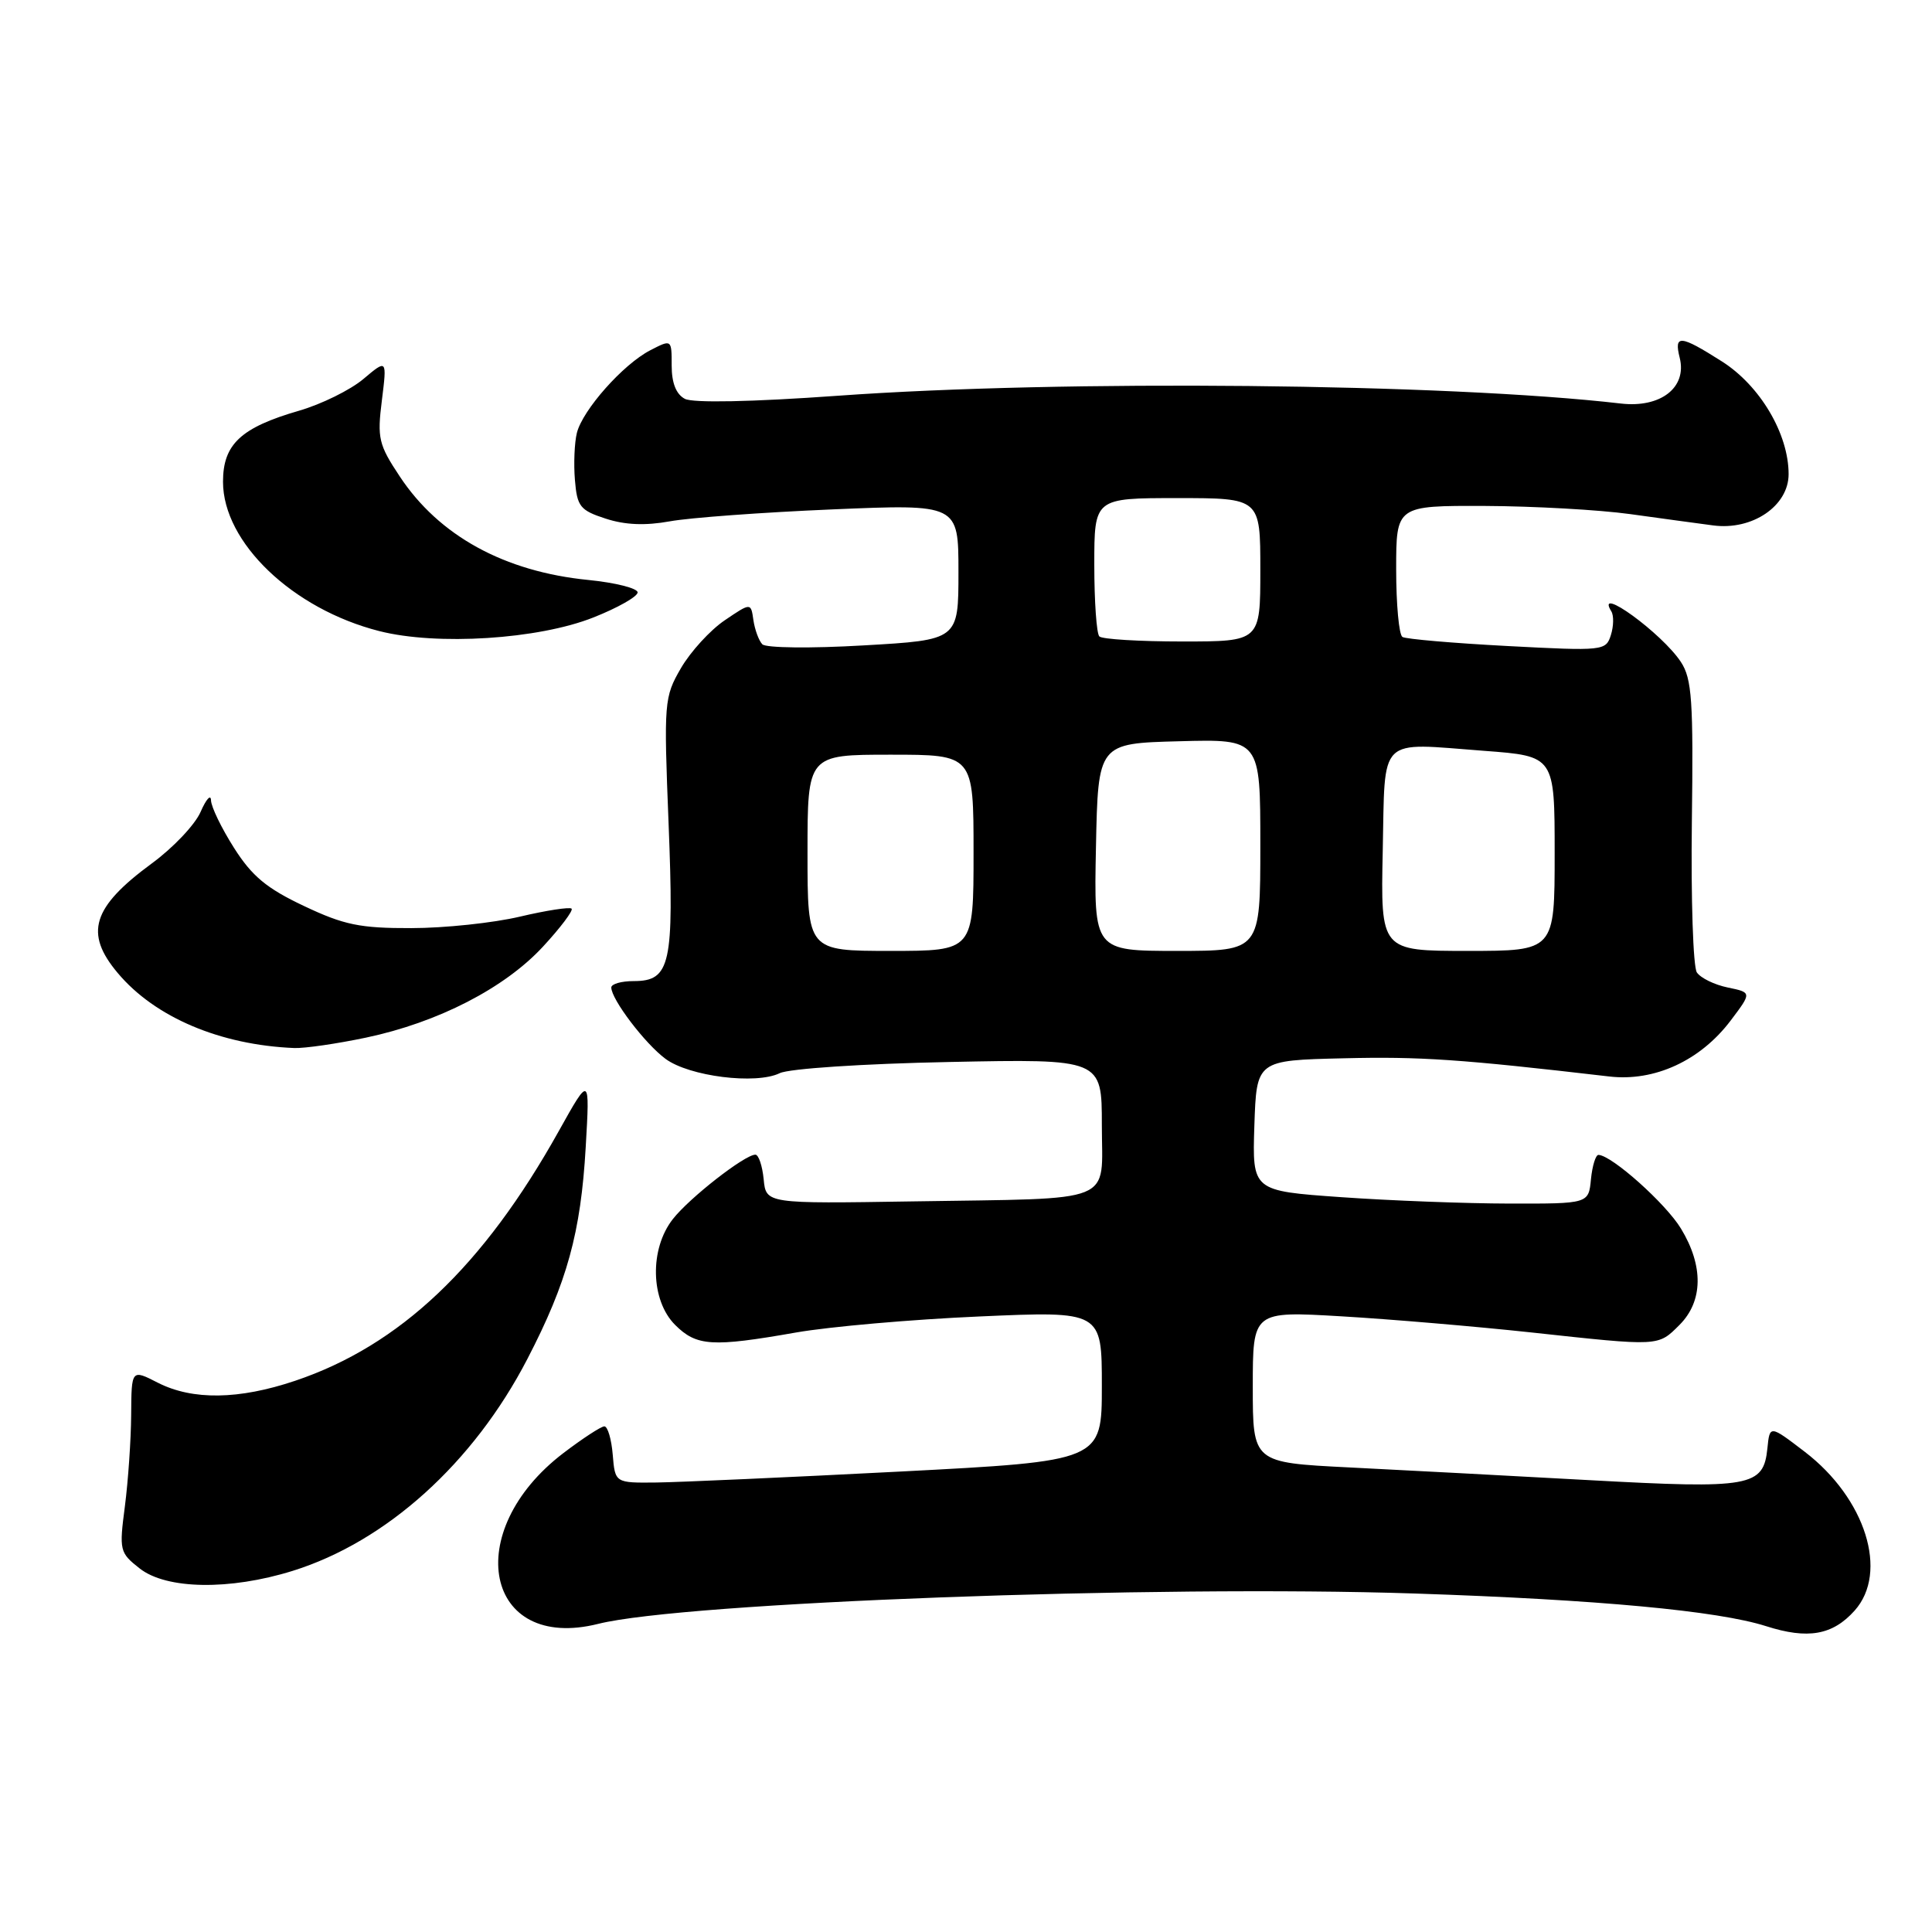 <?xml version="1.0" encoding="UTF-8" standalone="no"?>
<!DOCTYPE svg PUBLIC "-//W3C//DTD SVG 1.1//EN" "http://www.w3.org/Graphics/SVG/1.1/DTD/svg11.dtd" >
<svg xmlns="http://www.w3.org/2000/svg" xmlns:xlink="http://www.w3.org/1999/xlink" version="1.1" viewBox="0 0 256 256">
 <g >
 <path fill="currentColor"
d=" M 245.75 213.41 C 250.28 208.34 247.20 198.54 239.14 192.37 C 234.50 188.82 234.50 188.82 234.19 191.91 C 233.67 197.00 232.00 197.30 210.65 196.13 C 200.12 195.55 185.76 194.79 178.75 194.44 C 166.00 193.80 166.00 193.80 166.00 183.76 C 166.00 173.73 166.00 173.73 177.75 174.42 C 184.21 174.80 195.51 175.76 202.85 176.55 C 220.00 178.41 219.66 178.43 222.55 175.55 C 225.67 172.42 225.75 167.75 222.74 162.80 C 220.74 159.49 213.59 153.10 211.81 153.03 C 211.44 153.01 210.99 154.46 210.81 156.25 C 210.50 159.50 210.50 159.50 200.00 159.48 C 194.22 159.47 184.20 159.09 177.71 158.63 C 165.93 157.80 165.93 157.80 166.21 149.15 C 166.50 140.50 166.50 140.50 178.00 140.23 C 188.16 139.98 193.55 140.35 213.24 142.64 C 219.23 143.34 225.31 140.54 229.32 135.23 C 232.13 131.51 232.13 131.51 228.94 130.85 C 227.18 130.49 225.34 129.59 224.84 128.85 C 224.35 128.11 224.05 119.13 224.18 108.90 C 224.39 92.84 224.19 89.94 222.73 87.72 C 220.24 83.92 211.27 77.40 213.51 81.01 C 213.85 81.56 213.82 82.98 213.45 84.15 C 212.79 86.24 212.46 86.27 199.72 85.60 C 192.54 85.22 186.29 84.68 185.83 84.40 C 185.37 84.11 185.00 80.08 185.00 75.44 C 185.00 67.00 185.00 67.00 196.75 67.04 C 203.21 67.07 211.88 67.55 216.00 68.12 C 220.12 68.69 225.07 69.37 227.00 69.62 C 232.19 70.31 237.00 67.04 237.00 62.83 C 237.00 57.49 233.22 51.10 228.16 47.89 C 222.62 44.37 221.79 44.30 222.57 47.41 C 223.56 51.35 220.04 54.08 214.77 53.47 C 191.73 50.80 140.87 50.29 111.00 52.44 C 99.55 53.26 91.83 53.41 90.75 52.85 C 89.59 52.24 89.00 50.75 89.00 48.44 C 89.00 44.95 89.00 44.95 86.15 46.42 C 82.56 48.28 77.21 54.31 76.44 57.36 C 76.12 58.64 76.00 61.45 76.18 63.60 C 76.47 67.12 76.86 67.62 80.25 68.72 C 82.81 69.56 85.50 69.67 88.75 69.08 C 91.36 68.60 101.04 67.89 110.25 67.50 C 127.00 66.79 127.00 66.79 127.00 75.79 C 127.00 84.80 127.00 84.80 114.42 85.52 C 107.45 85.93 101.47 85.86 101.01 85.37 C 100.55 84.89 100.02 83.45 99.83 82.17 C 99.50 79.84 99.50 79.84 96.02 82.20 C 94.10 83.50 91.50 86.35 90.23 88.53 C 88.00 92.38 87.95 93.00 88.59 109.09 C 89.33 127.80 88.84 130.00 83.96 130.00 C 82.33 130.00 81.00 130.38 81.00 130.85 C 81.00 132.41 85.46 138.29 88.18 140.30 C 91.32 142.63 100.17 143.74 103.32 142.20 C 104.55 141.60 114.31 140.95 125.75 140.72 C 146.00 140.31 146.00 140.31 146.00 149.08 C 146.00 159.67 148.28 158.75 121.00 159.19 C 101.50 159.50 101.50 159.50 101.19 156.25 C 101.01 154.46 100.52 153.00 100.09 153.00 C 98.69 153.00 91.38 158.70 89.16 161.53 C 86.05 165.48 86.19 172.28 89.45 175.55 C 92.30 178.39 94.34 178.52 105.50 176.56 C 109.90 175.79 120.81 174.83 129.75 174.44 C 146.00 173.72 146.00 173.72 146.00 183.66 C 146.00 193.60 146.00 193.60 119.25 194.99 C 104.54 195.75 90.03 196.40 87.00 196.44 C 81.50 196.50 81.50 196.50 81.19 192.75 C 81.02 190.69 80.52 189.00 80.08 189.00 C 79.65 189.00 77.20 190.60 74.64 192.55 C 61.00 202.96 64.27 218.93 79.27 215.17 C 90.62 212.32 153.13 210.00 187.50 211.15 C 211.79 211.96 227.61 213.44 234.00 215.47 C 239.56 217.25 242.83 216.67 245.75 213.41 Z  M 38.77 208.15 C 51.19 204.28 62.74 193.86 69.88 180.07 C 75.15 169.91 76.96 163.33 77.61 152.00 C 78.16 142.50 78.16 142.50 74.05 149.86 C 64.04 167.81 52.98 178.29 39.11 182.96 C 31.66 185.47 25.52 185.56 20.92 183.22 C 17.42 181.43 17.42 181.43 17.38 187.47 C 17.36 190.78 16.98 196.24 16.55 199.58 C 15.78 205.45 15.85 205.74 18.51 207.83 C 22.05 210.61 30.42 210.75 38.77 208.15 Z  M 48.50 137.49 C 58.04 135.48 66.89 130.92 71.96 125.42 C 74.28 122.91 75.98 120.65 75.74 120.40 C 75.49 120.16 72.41 120.63 68.89 121.46 C 65.38 122.29 58.90 122.98 54.50 122.98 C 47.70 123.00 45.57 122.56 40.26 120.04 C 35.34 117.72 33.38 116.09 31.01 112.35 C 29.35 109.74 27.98 106.91 27.96 106.05 C 27.94 105.20 27.32 105.88 26.58 107.58 C 25.85 109.27 22.93 112.35 20.10 114.42 C 12.21 120.22 11.15 123.65 15.61 128.94 C 20.53 134.80 29.19 138.47 39.00 138.87 C 40.38 138.92 44.65 138.30 48.50 137.49 Z  M 78.62 81.82 C 81.84 80.55 84.48 79.05 84.49 78.50 C 84.49 77.95 81.56 77.21 77.97 76.85 C 66.84 75.75 58.17 71.00 52.97 63.13 C 50.17 58.92 49.97 58.06 50.60 53.06 C 51.28 47.58 51.28 47.58 48.15 50.22 C 46.43 51.67 42.60 53.56 39.63 54.42 C 31.90 56.66 29.55 58.87 29.55 63.84 C 29.55 71.88 38.77 80.70 50.25 83.62 C 57.89 85.57 71.32 84.72 78.62 81.82 Z  M 107.00 113.00 C 107.00 100.00 107.00 100.00 118.00 100.00 C 129.00 100.00 129.00 100.00 129.00 113.00 C 129.00 126.00 129.00 126.00 118.00 126.00 C 107.00 126.00 107.00 126.00 107.00 113.00 Z  M 145.22 112.25 C 145.50 98.50 145.50 98.50 156.25 98.22 C 167.00 97.93 167.00 97.93 167.00 111.97 C 167.00 126.00 167.00 126.00 155.97 126.00 C 144.94 126.00 144.94 126.00 145.22 112.25 Z  M 183.22 112.76 C 183.55 97.32 182.43 98.42 196.67 99.49 C 206.00 100.19 206.00 100.19 206.00 113.09 C 206.00 126.00 206.00 126.00 194.47 126.00 C 182.94 126.00 182.94 126.00 183.22 112.76 Z  M 145.67 84.33 C 145.30 83.97 145.00 79.69 145.00 74.83 C 145.00 66.00 145.00 66.00 156.00 66.00 C 167.00 66.00 167.00 66.00 167.00 75.50 C 167.00 85.00 167.00 85.00 156.67 85.00 C 150.98 85.00 146.03 84.70 145.67 84.33 Z "/>
</g>
</svg>